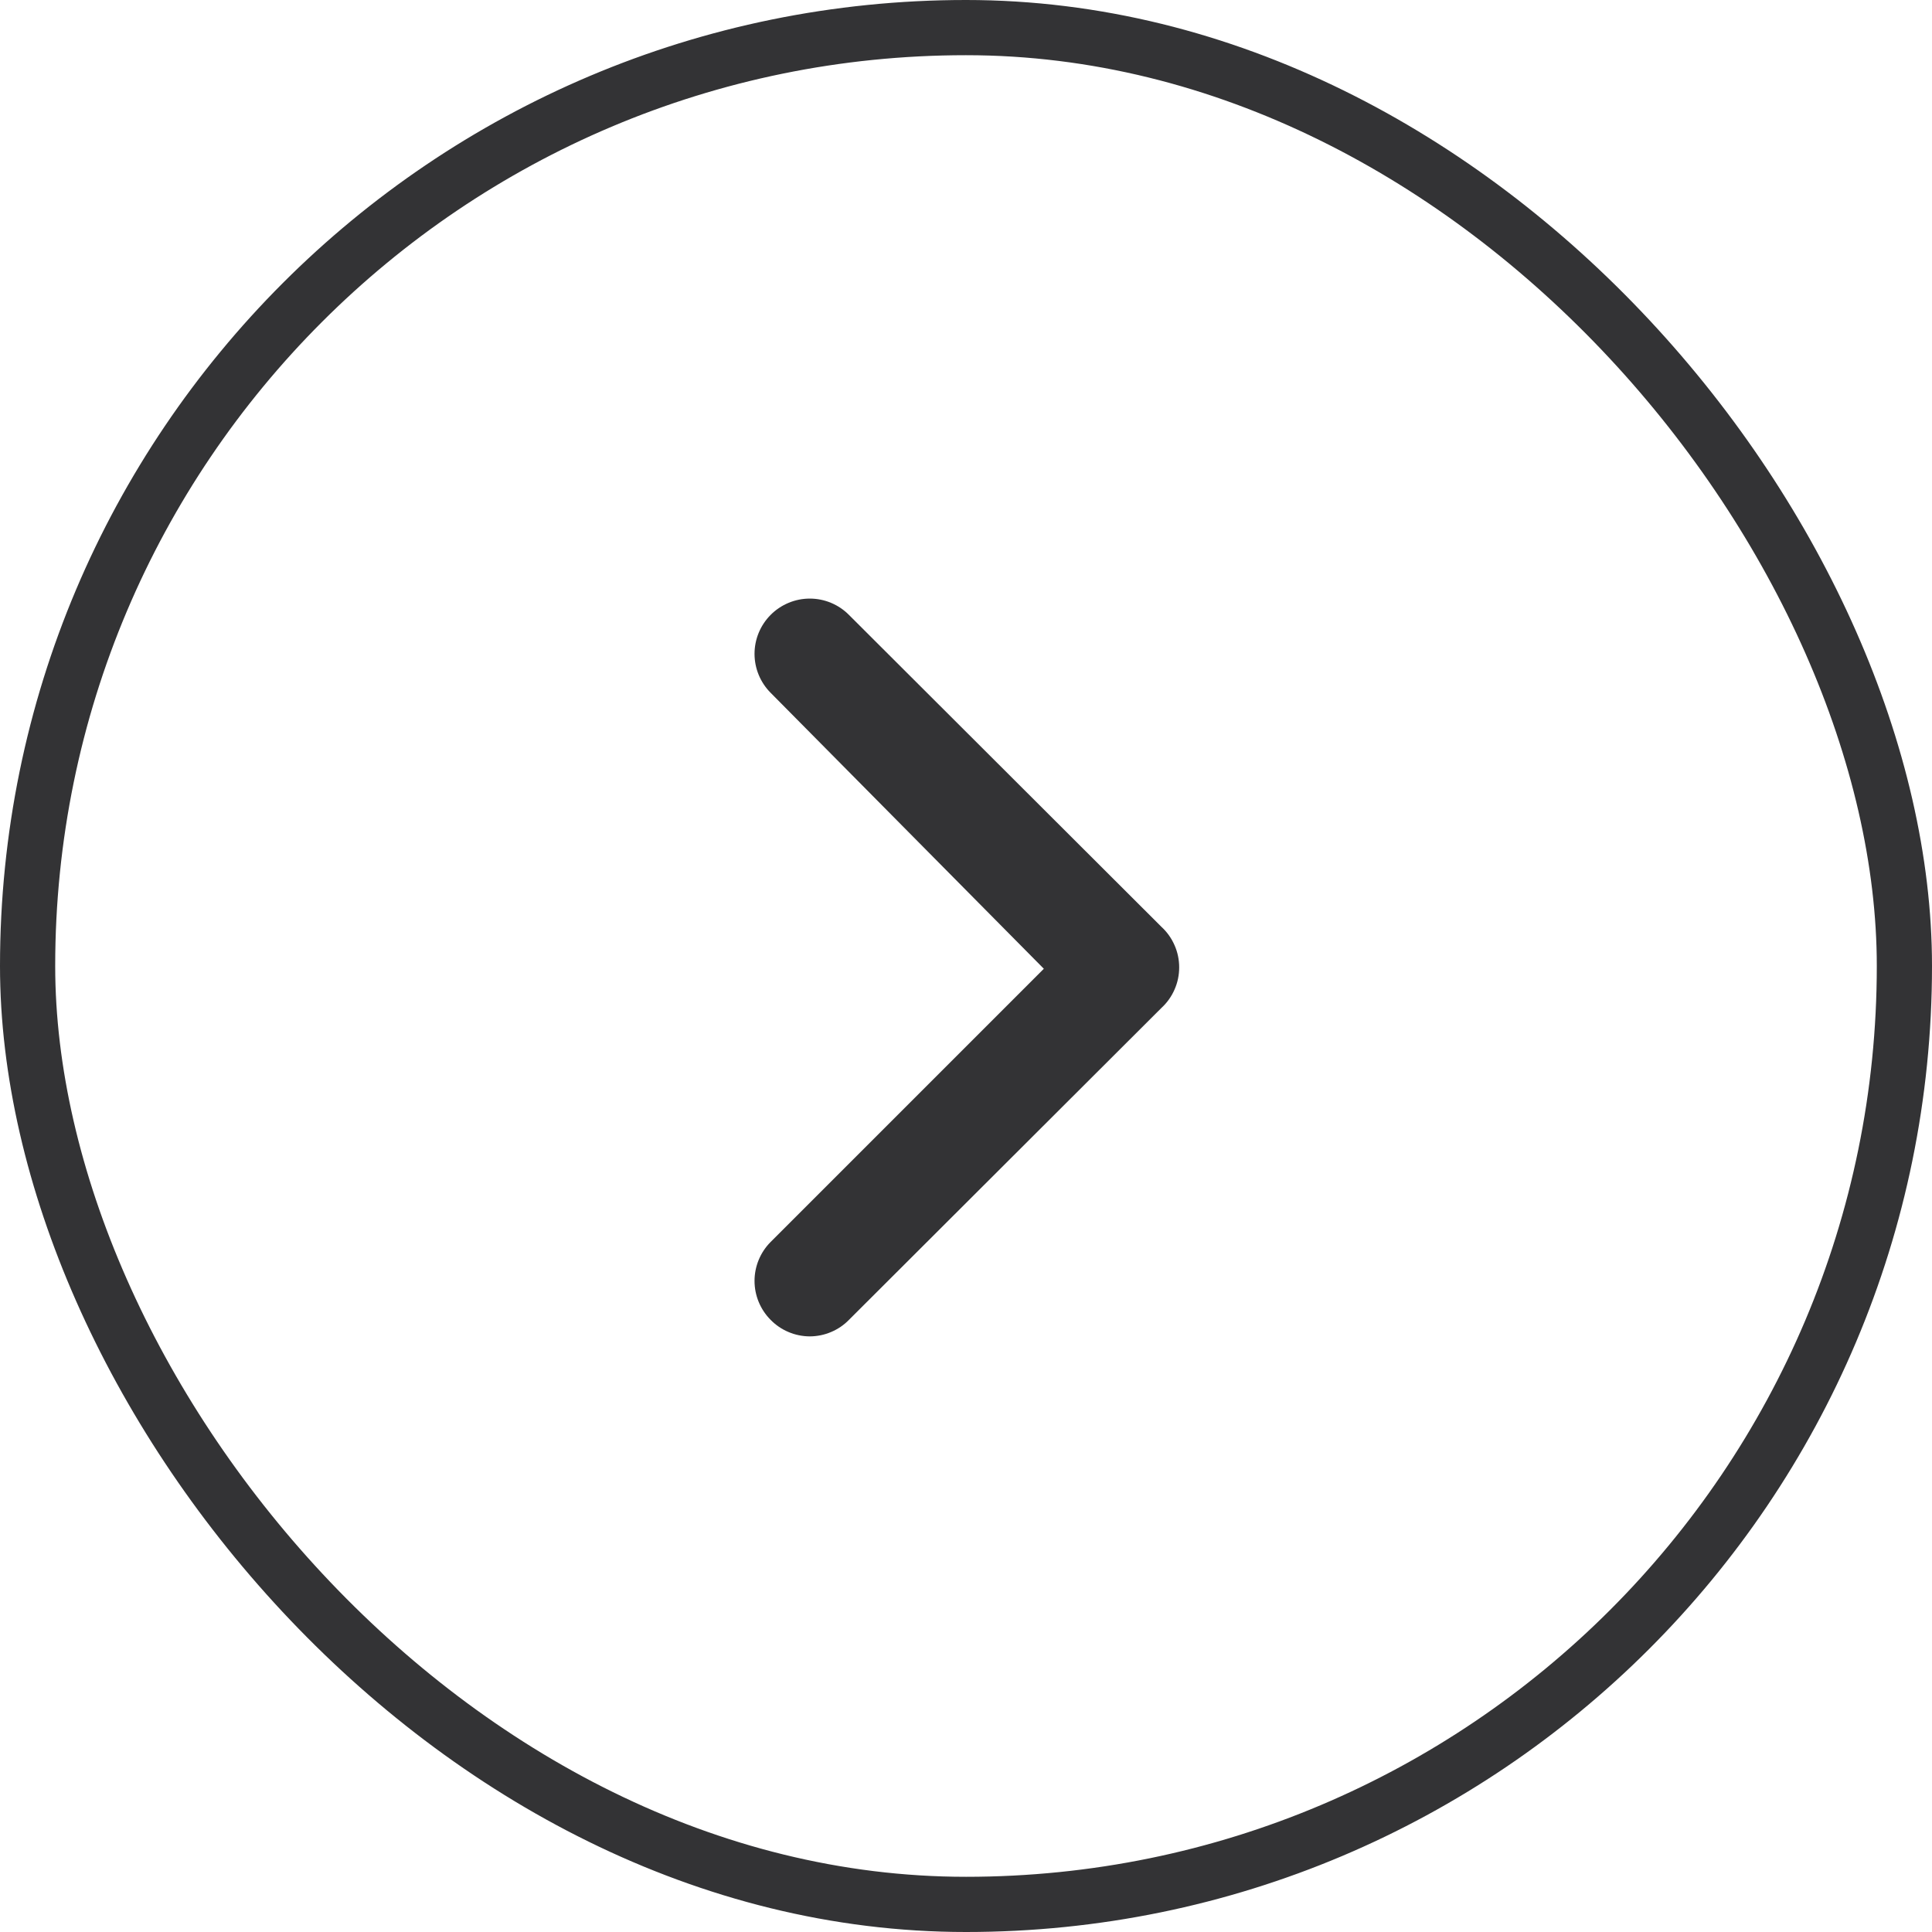 <svg width="35" height="35" viewBox="0 0 35 35" fill="none" xmlns="http://www.w3.org/2000/svg">
<rect x="0.5" y="0.5" width="34" height="34" rx="17" stroke="#333335"/>
<path d="M21.04 16.79L15.38 11.14C15.287 11.046 15.177 10.972 15.055 10.921C14.933 10.87 14.802 10.844 14.67 10.844C14.538 10.844 14.408 10.87 14.286 10.921C14.164 10.972 14.053 11.046 13.96 11.14C13.774 11.327 13.669 11.581 13.669 11.845C13.669 12.109 13.774 12.363 13.96 12.55L18.91 17.55L13.96 22.5C13.774 22.687 13.669 22.941 13.669 23.205C13.669 23.469 13.774 23.723 13.96 23.91C14.053 24.005 14.163 24.08 14.285 24.131C14.407 24.183 14.538 24.209 14.67 24.21C14.803 24.209 14.933 24.183 15.055 24.131C15.177 24.08 15.288 24.005 15.38 23.91L21.04 18.26C21.142 18.166 21.223 18.053 21.278 17.926C21.334 17.8 21.362 17.663 21.362 17.525C21.362 17.387 21.334 17.25 21.278 17.124C21.223 16.997 21.142 16.884 21.04 16.79Z" fill="#333335"/>
</svg>
